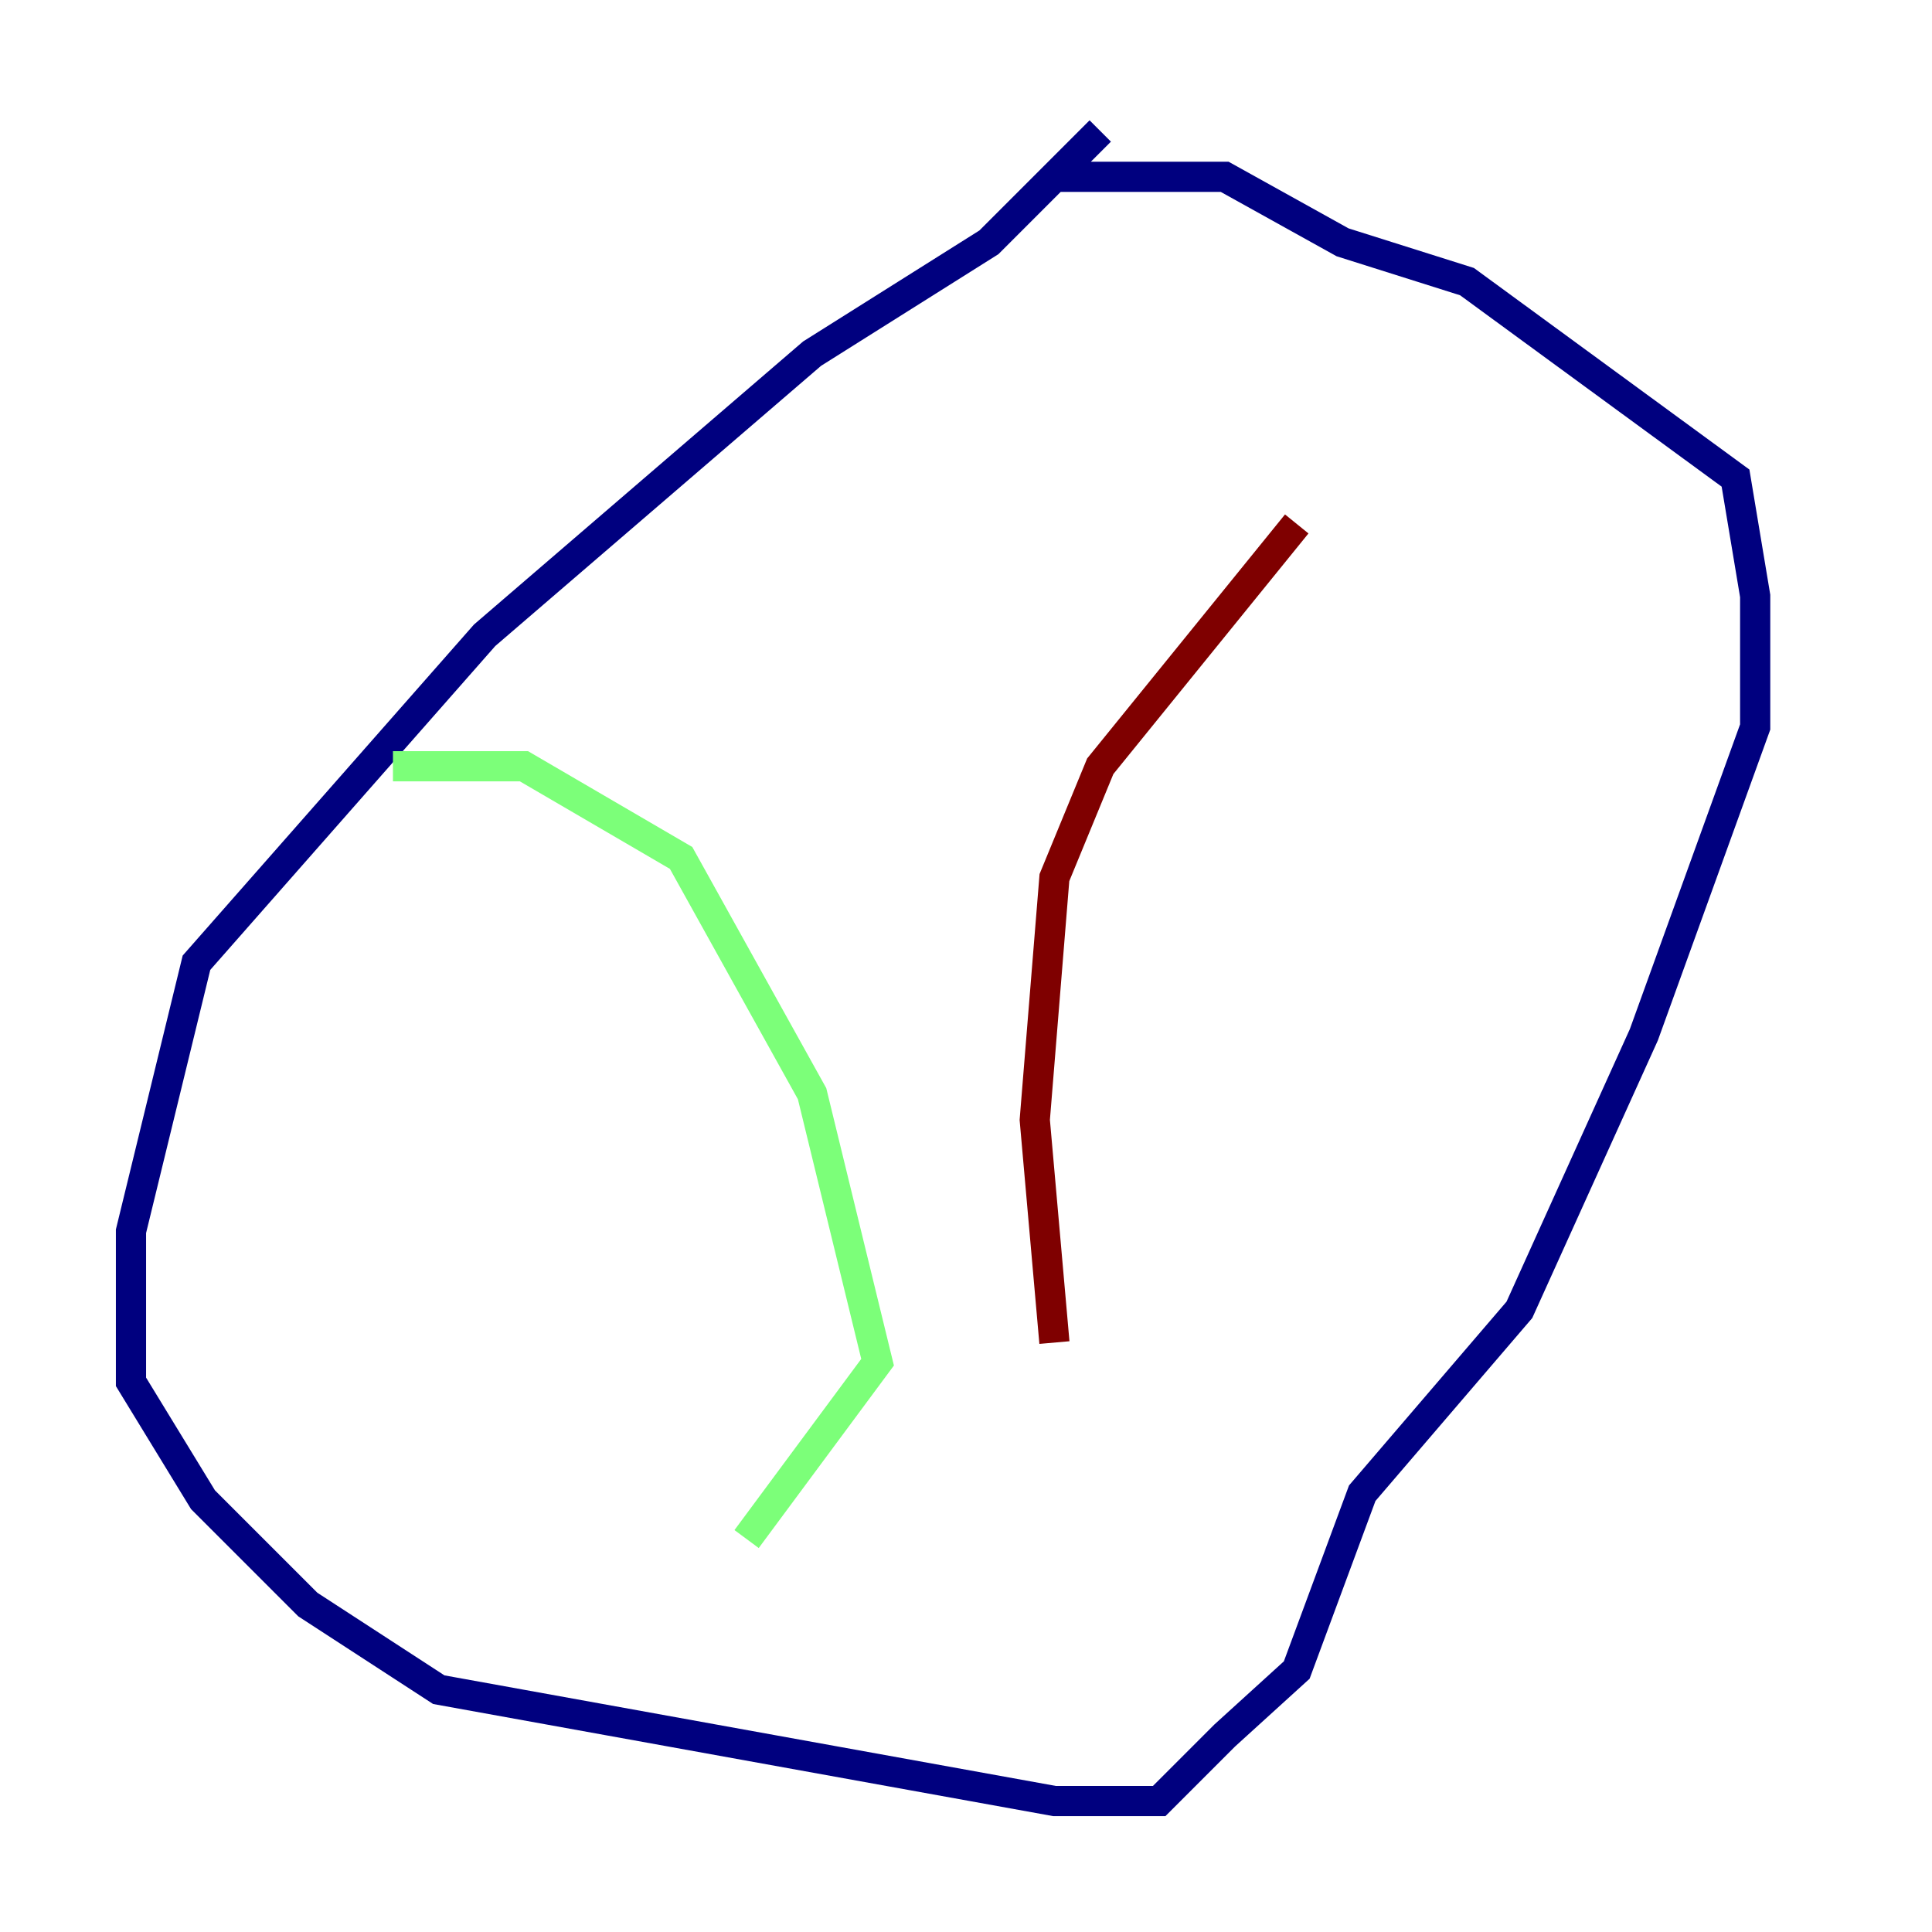 <?xml version="1.0" encoding="utf-8" ?>
<svg baseProfile="tiny" height="128" version="1.2" viewBox="0,0,128,128" width="128" xmlns="http://www.w3.org/2000/svg" xmlns:ev="http://www.w3.org/2001/xml-events" xmlns:xlink="http://www.w3.org/1999/xlink"><defs /><polyline fill="none" points="72.895,8.678 65.519,16.054 53.803,23.43 32.108,42.088 13.017,63.783 8.678,81.573 8.678,91.552 13.451,99.363 20.393,106.305 29.071,111.946 69.858,119.322 76.8,119.322 81.139,114.983 85.912,110.644 90.251,98.929 100.664,86.78 108.909,68.556 116.285,48.163 116.285,39.485 114.983,31.675 97.193,18.658 88.949,16.054 81.139,11.715 69.858,11.715" stroke="#00007f" stroke-width="2" /><polyline fill="none" points="26.034,50.766 34.712,50.766 45.125,56.841 53.803,72.461 58.142,90.251 49.464,101.966" stroke="#7cff79" stroke-width="2" /><polyline fill="none" points="85.912,34.712 72.895,50.766 69.858,58.142 68.556,74.197 69.858,88.949" stroke="#7f0000" stroke-width="2" /></svg>
